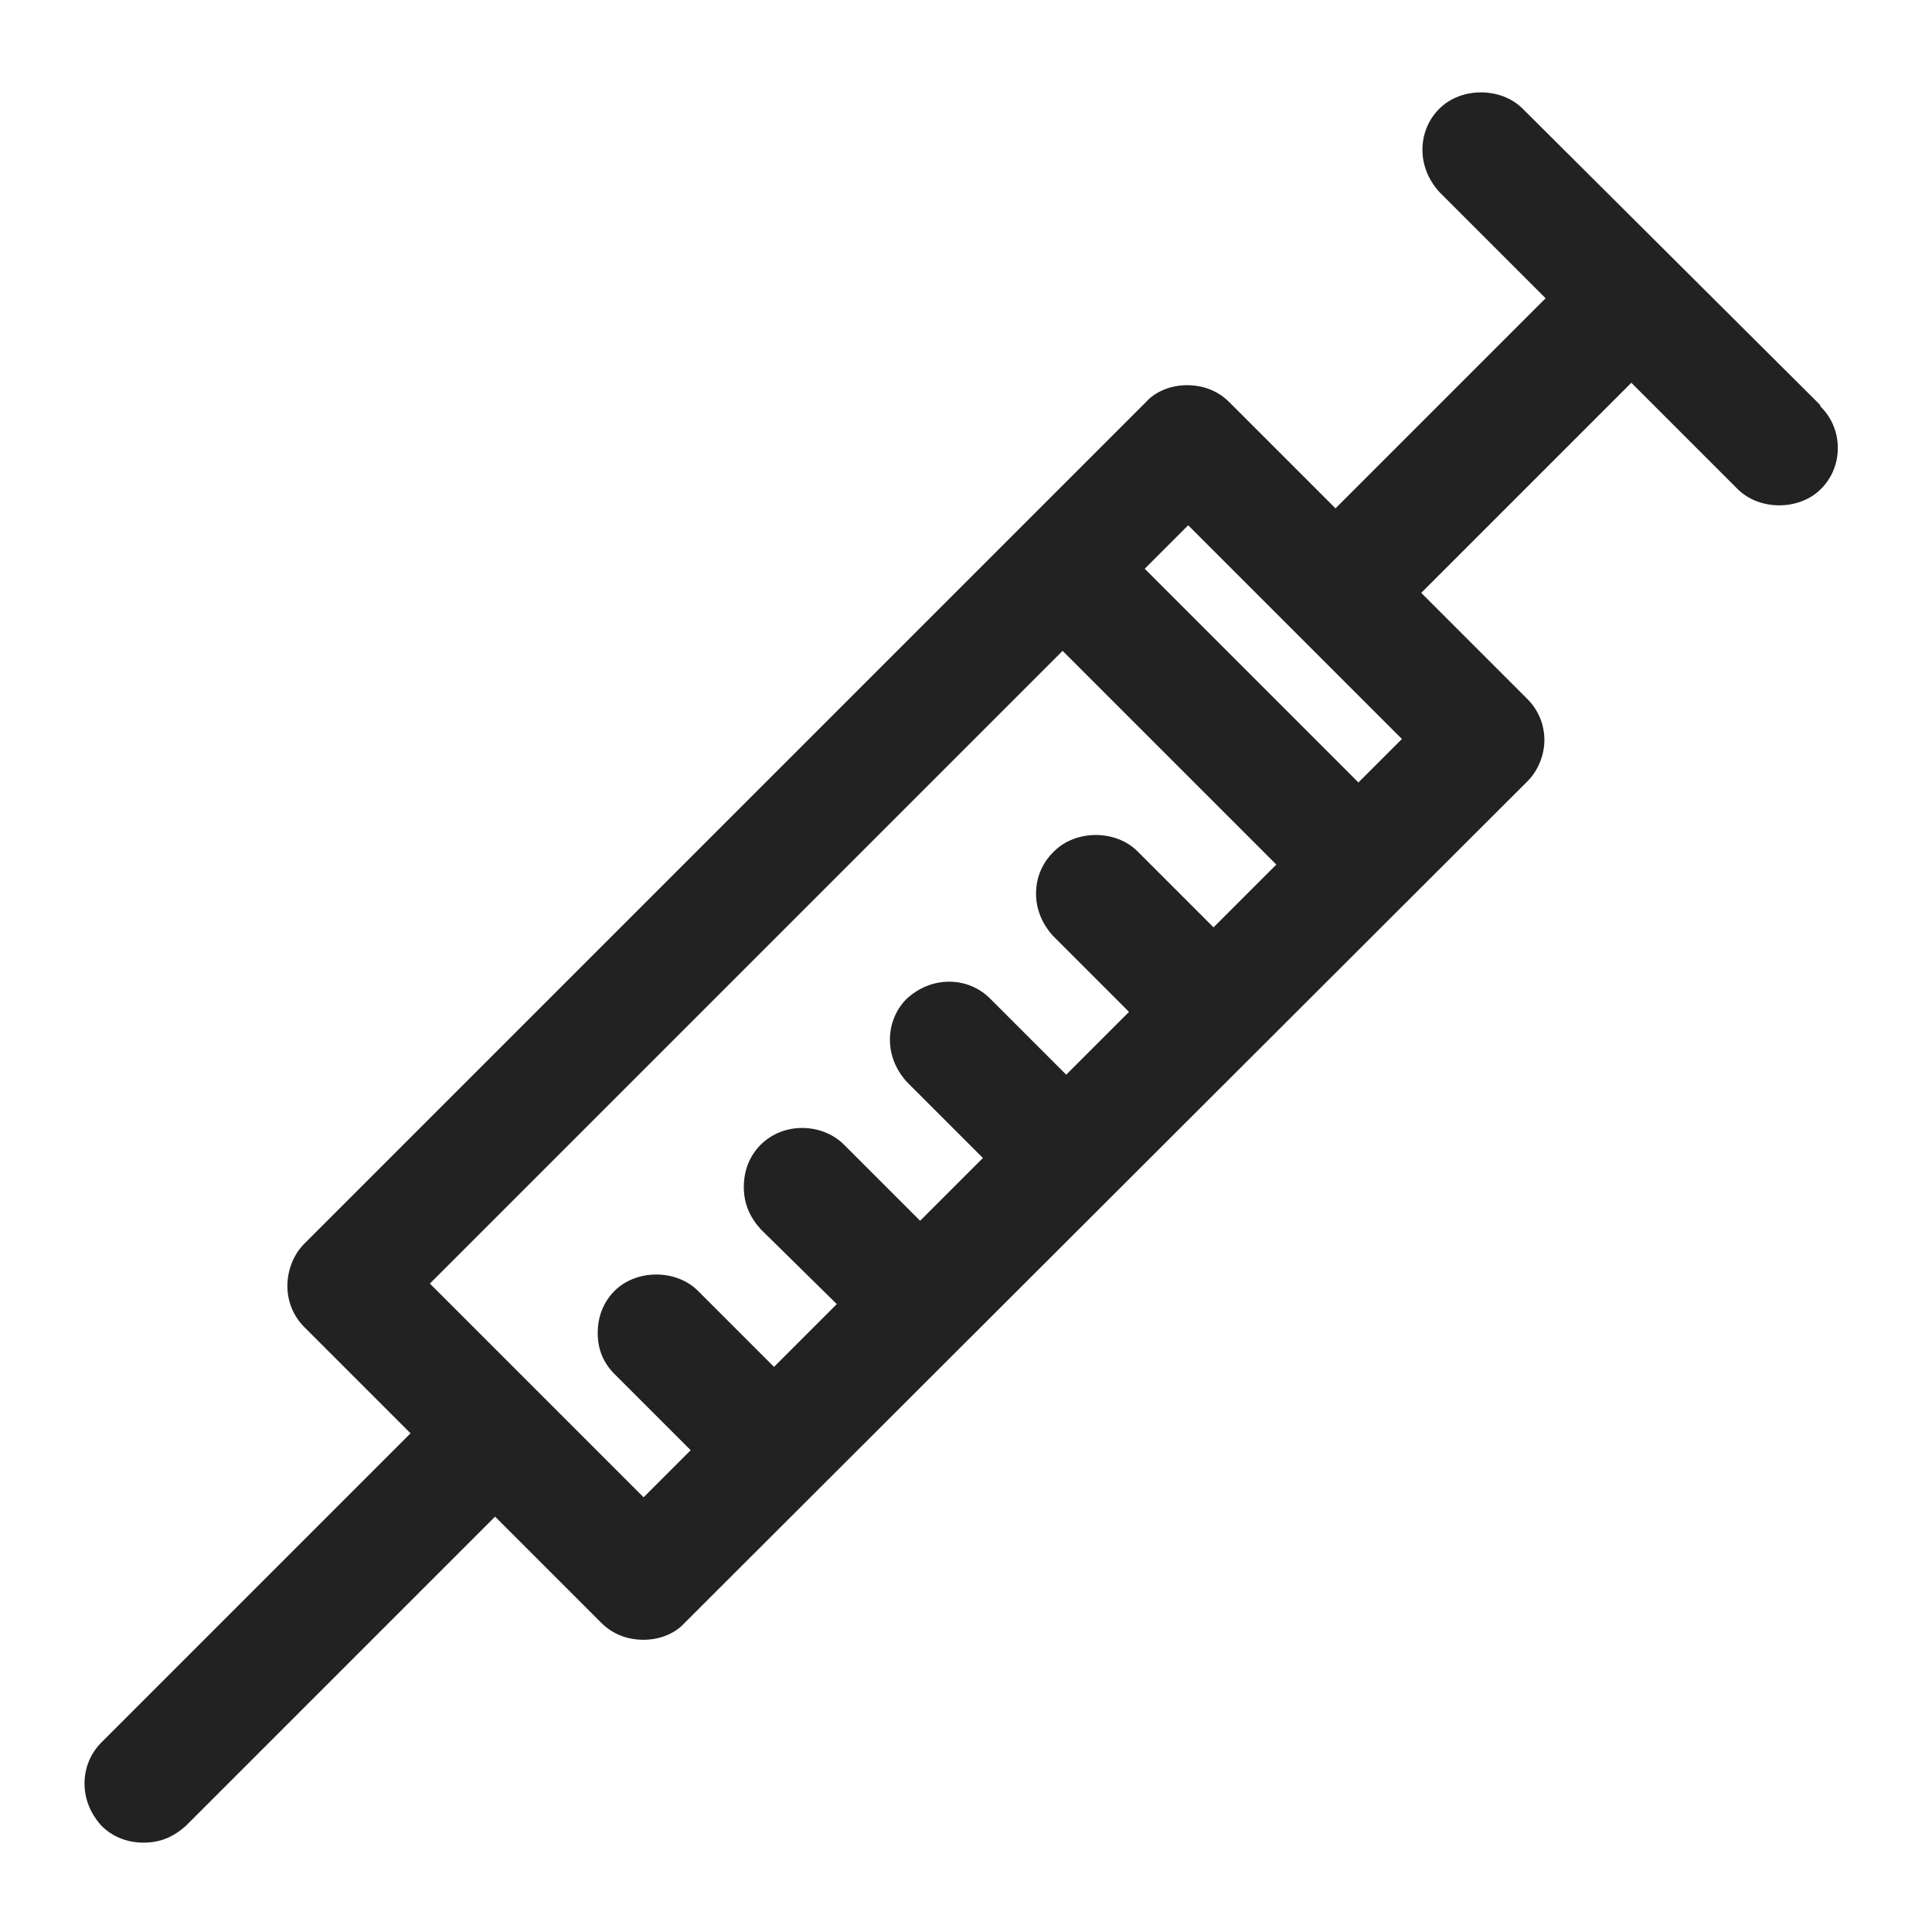 <svg width="16" height="16" viewBox="0 0 16 16" fill="none" xmlns="http://www.w3.org/2000/svg">
<g id="vaccine_XS 1">
<path id="Vector" d="M15.07 3.35L12.61 0.9C12.43 0.72 12.1 0.72 11.92 0.9C11.83 0.99 11.78 1.11 11.78 1.24C11.78 1.37 11.83 1.49 11.92 1.59L12.8 2.47L11.06 4.21L10.18 3.33C10.09 3.24 9.97 3.19 9.83 3.19C9.7 3.19 9.57 3.24 9.49 3.33L2.52 10.3C2.43 10.39 2.38 10.52 2.38 10.65C2.38 10.78 2.43 10.9 2.52 10.99L3.4 11.87L0.84 14.43C0.75 14.52 0.7 14.64 0.7 14.77C0.7 14.9 0.75 15.02 0.84 15.12C0.93 15.21 1.05 15.26 1.19 15.26C1.33 15.26 1.44 15.21 1.54 15.12L4.1 12.56L4.98 13.44C5.07 13.53 5.19 13.58 5.33 13.58C5.46 13.58 5.59 13.53 5.67 13.44L12.65 6.47C12.74 6.38 12.79 6.25 12.79 6.13C12.79 6 12.74 5.88 12.65 5.79L11.77 4.91L13.51 3.17L14.39 4.05C14.57 4.23 14.9 4.23 15.08 4.05C15.17 3.96 15.22 3.84 15.22 3.71C15.22 3.58 15.17 3.46 15.08 3.37L15.07 3.35ZM8.72 7.06C8.63 7.15 8.58 7.27 8.58 7.4C8.58 7.53 8.63 7.65 8.72 7.75L9.35 8.38L8.83 8.9L8.2 8.27C8.11 8.18 7.99 8.13 7.86 8.13C7.73 8.13 7.61 8.18 7.51 8.27C7.42 8.36 7.37 8.48 7.37 8.61C7.37 8.74 7.42 8.86 7.51 8.96L8.14 9.59L7.62 10.11L6.99 9.48C6.81 9.3 6.49 9.29 6.3 9.48C6.21 9.57 6.16 9.69 6.16 9.83C6.16 9.97 6.21 10.08 6.3 10.18L6.93 10.8L6.41 11.32L5.78 10.69C5.6 10.51 5.27 10.51 5.09 10.69C5 10.78 4.95 10.9 4.95 11.04C4.95 11.18 5 11.29 5.09 11.38L5.72 12.01L5.33 12.4L3.56 10.63L8.8 5.39L10.57 7.16L10.05 7.68L9.42 7.05C9.24 6.87 8.91 6.87 8.73 7.05L8.72 7.06ZM9.48 4.71L9.84 4.35L11.61 6.12L11.25 6.48L9.48 4.71Z" fill="#222222"/>
</g>
</svg>
